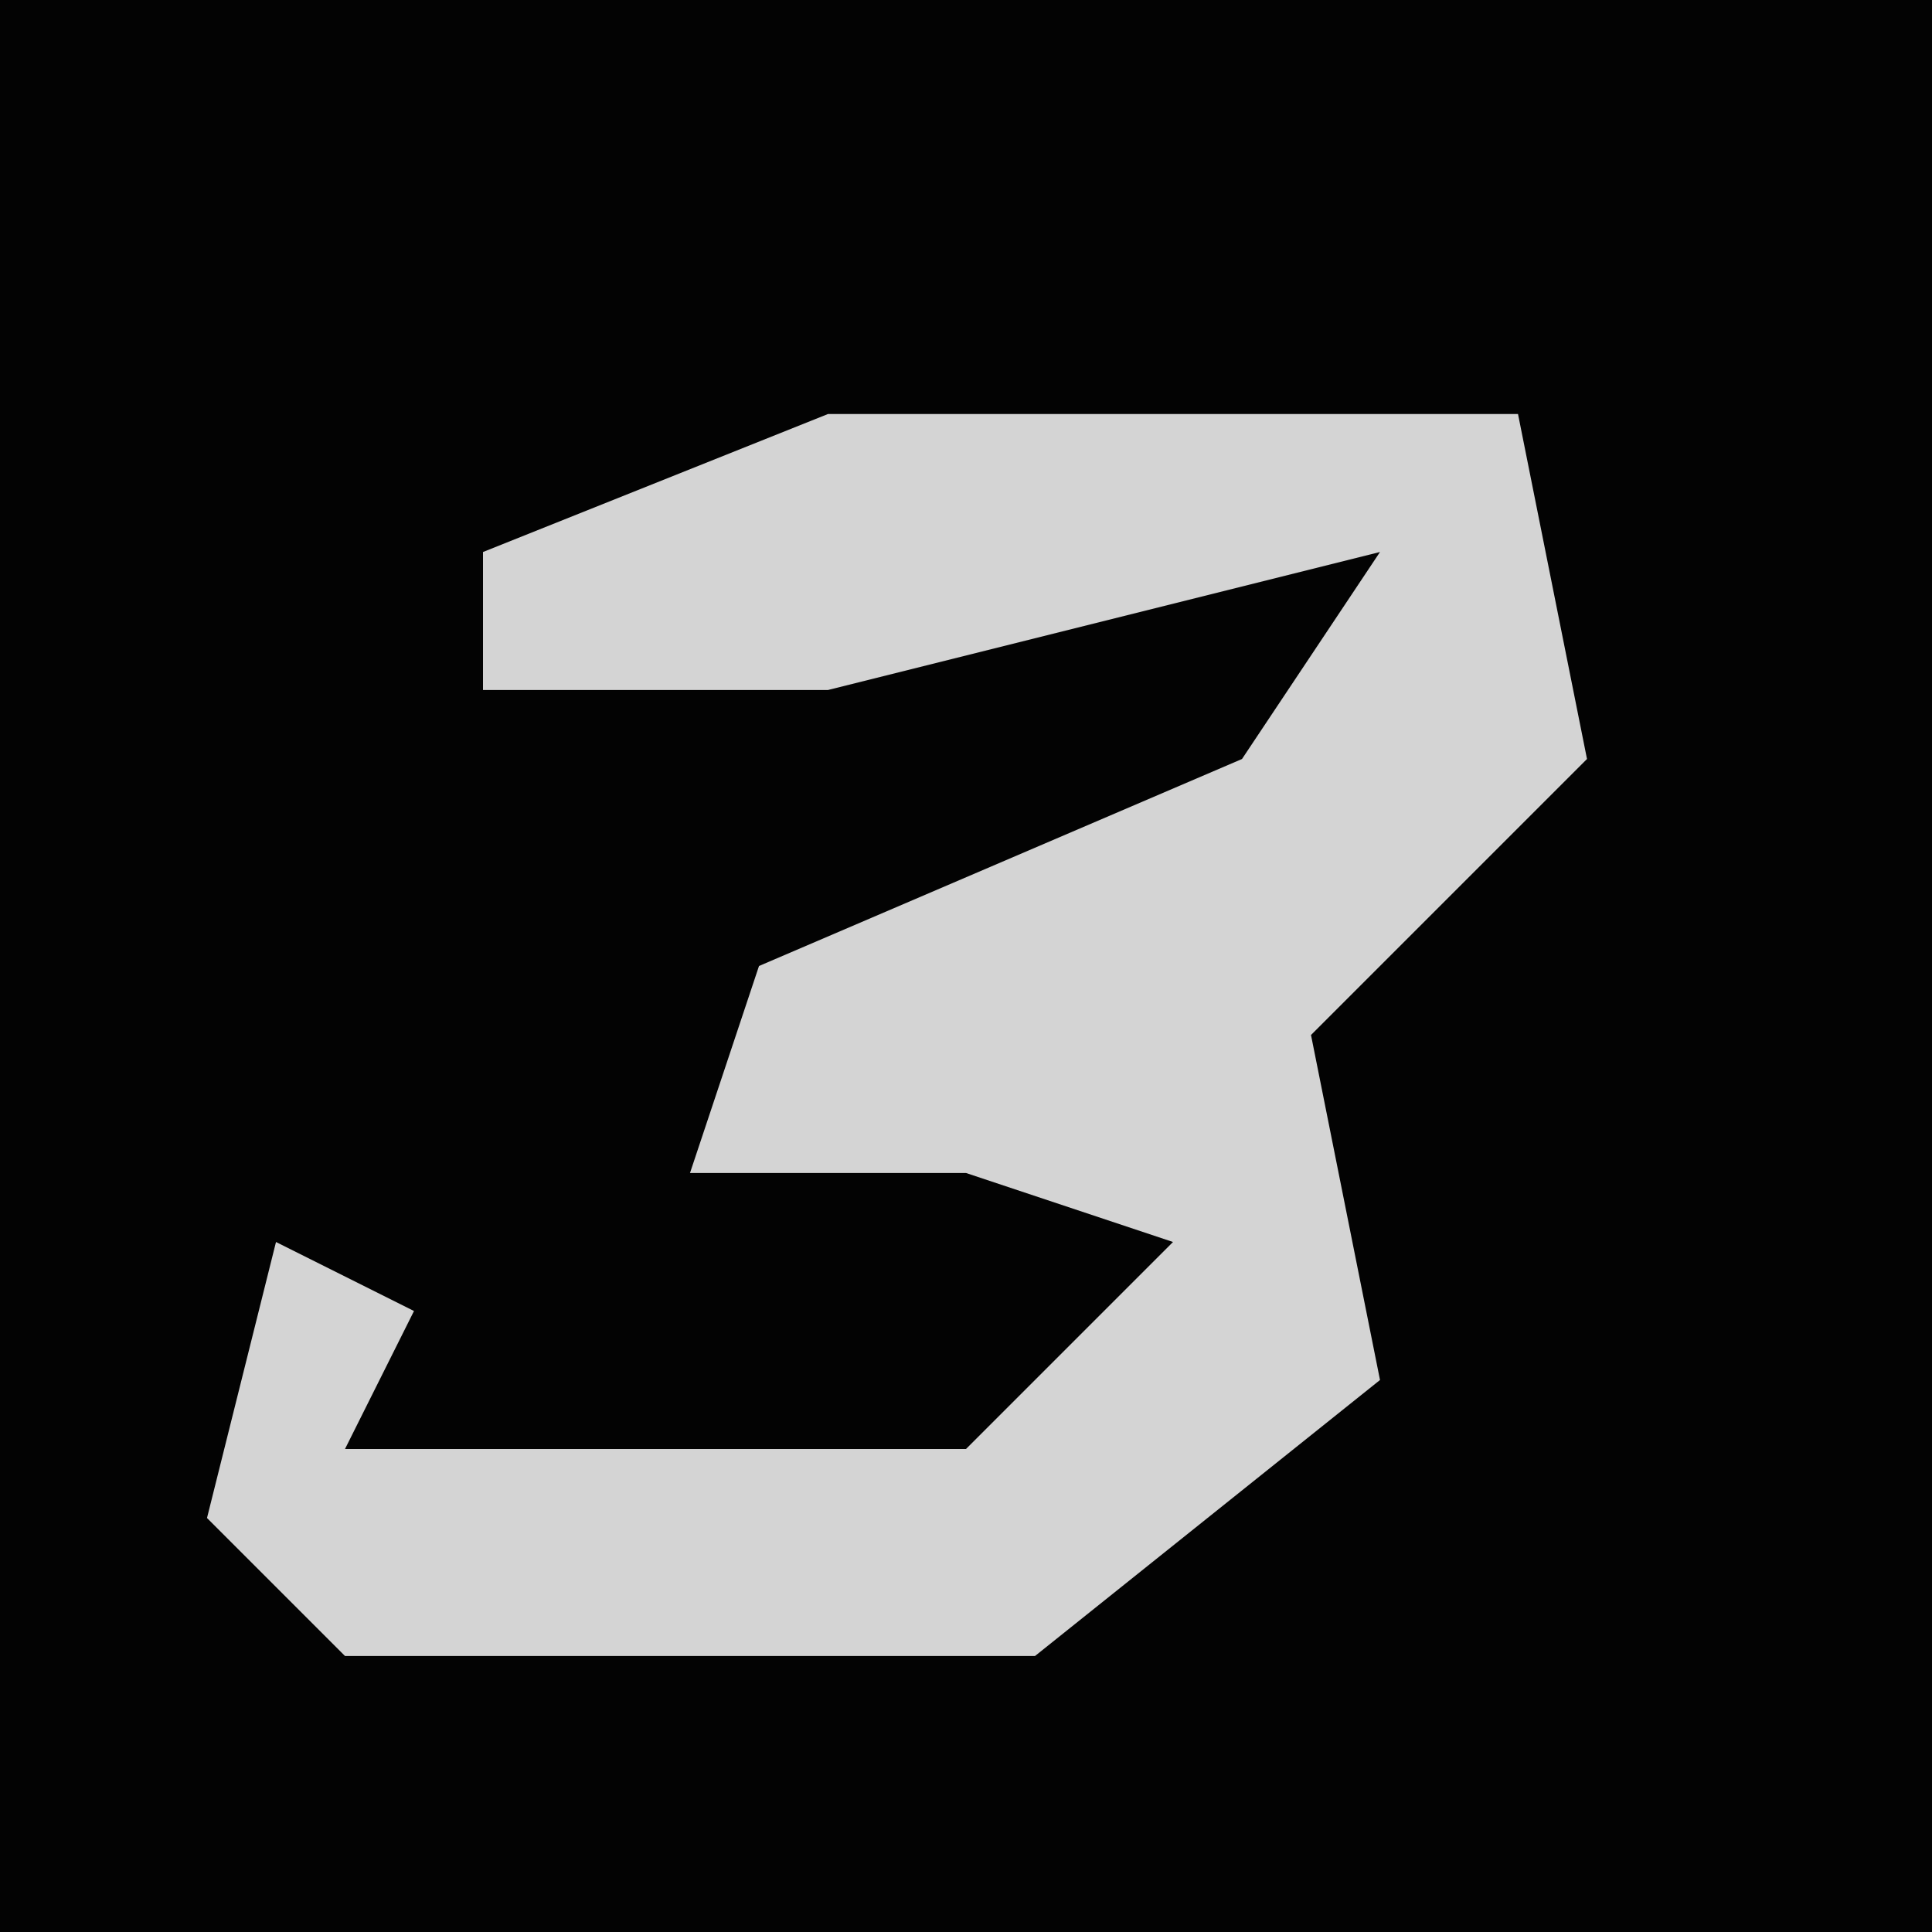 <?xml version="1.0" encoding="UTF-8"?>
<svg version="1.1" xmlns="http://www.w3.org/2000/svg" width="28" height="28">
<path d="M0,0 L28,0 L28,28 L0,28 Z " fill="#030303" transform="translate(0,0)"/>
<path d="M0,0 L10,0 L11,5 L7,9 L8,14 L3,18 L-7,18 L-9,16 L-8,12 L-6,13 L-7,15 L2,15 L5,12 L2,11 L-2,11 L-1,8 L6,5 L8,2 L0,4 L-5,4 L-5,2 Z " fill="#D4D4D4" transform="translate(12,6)"/>
</svg>
